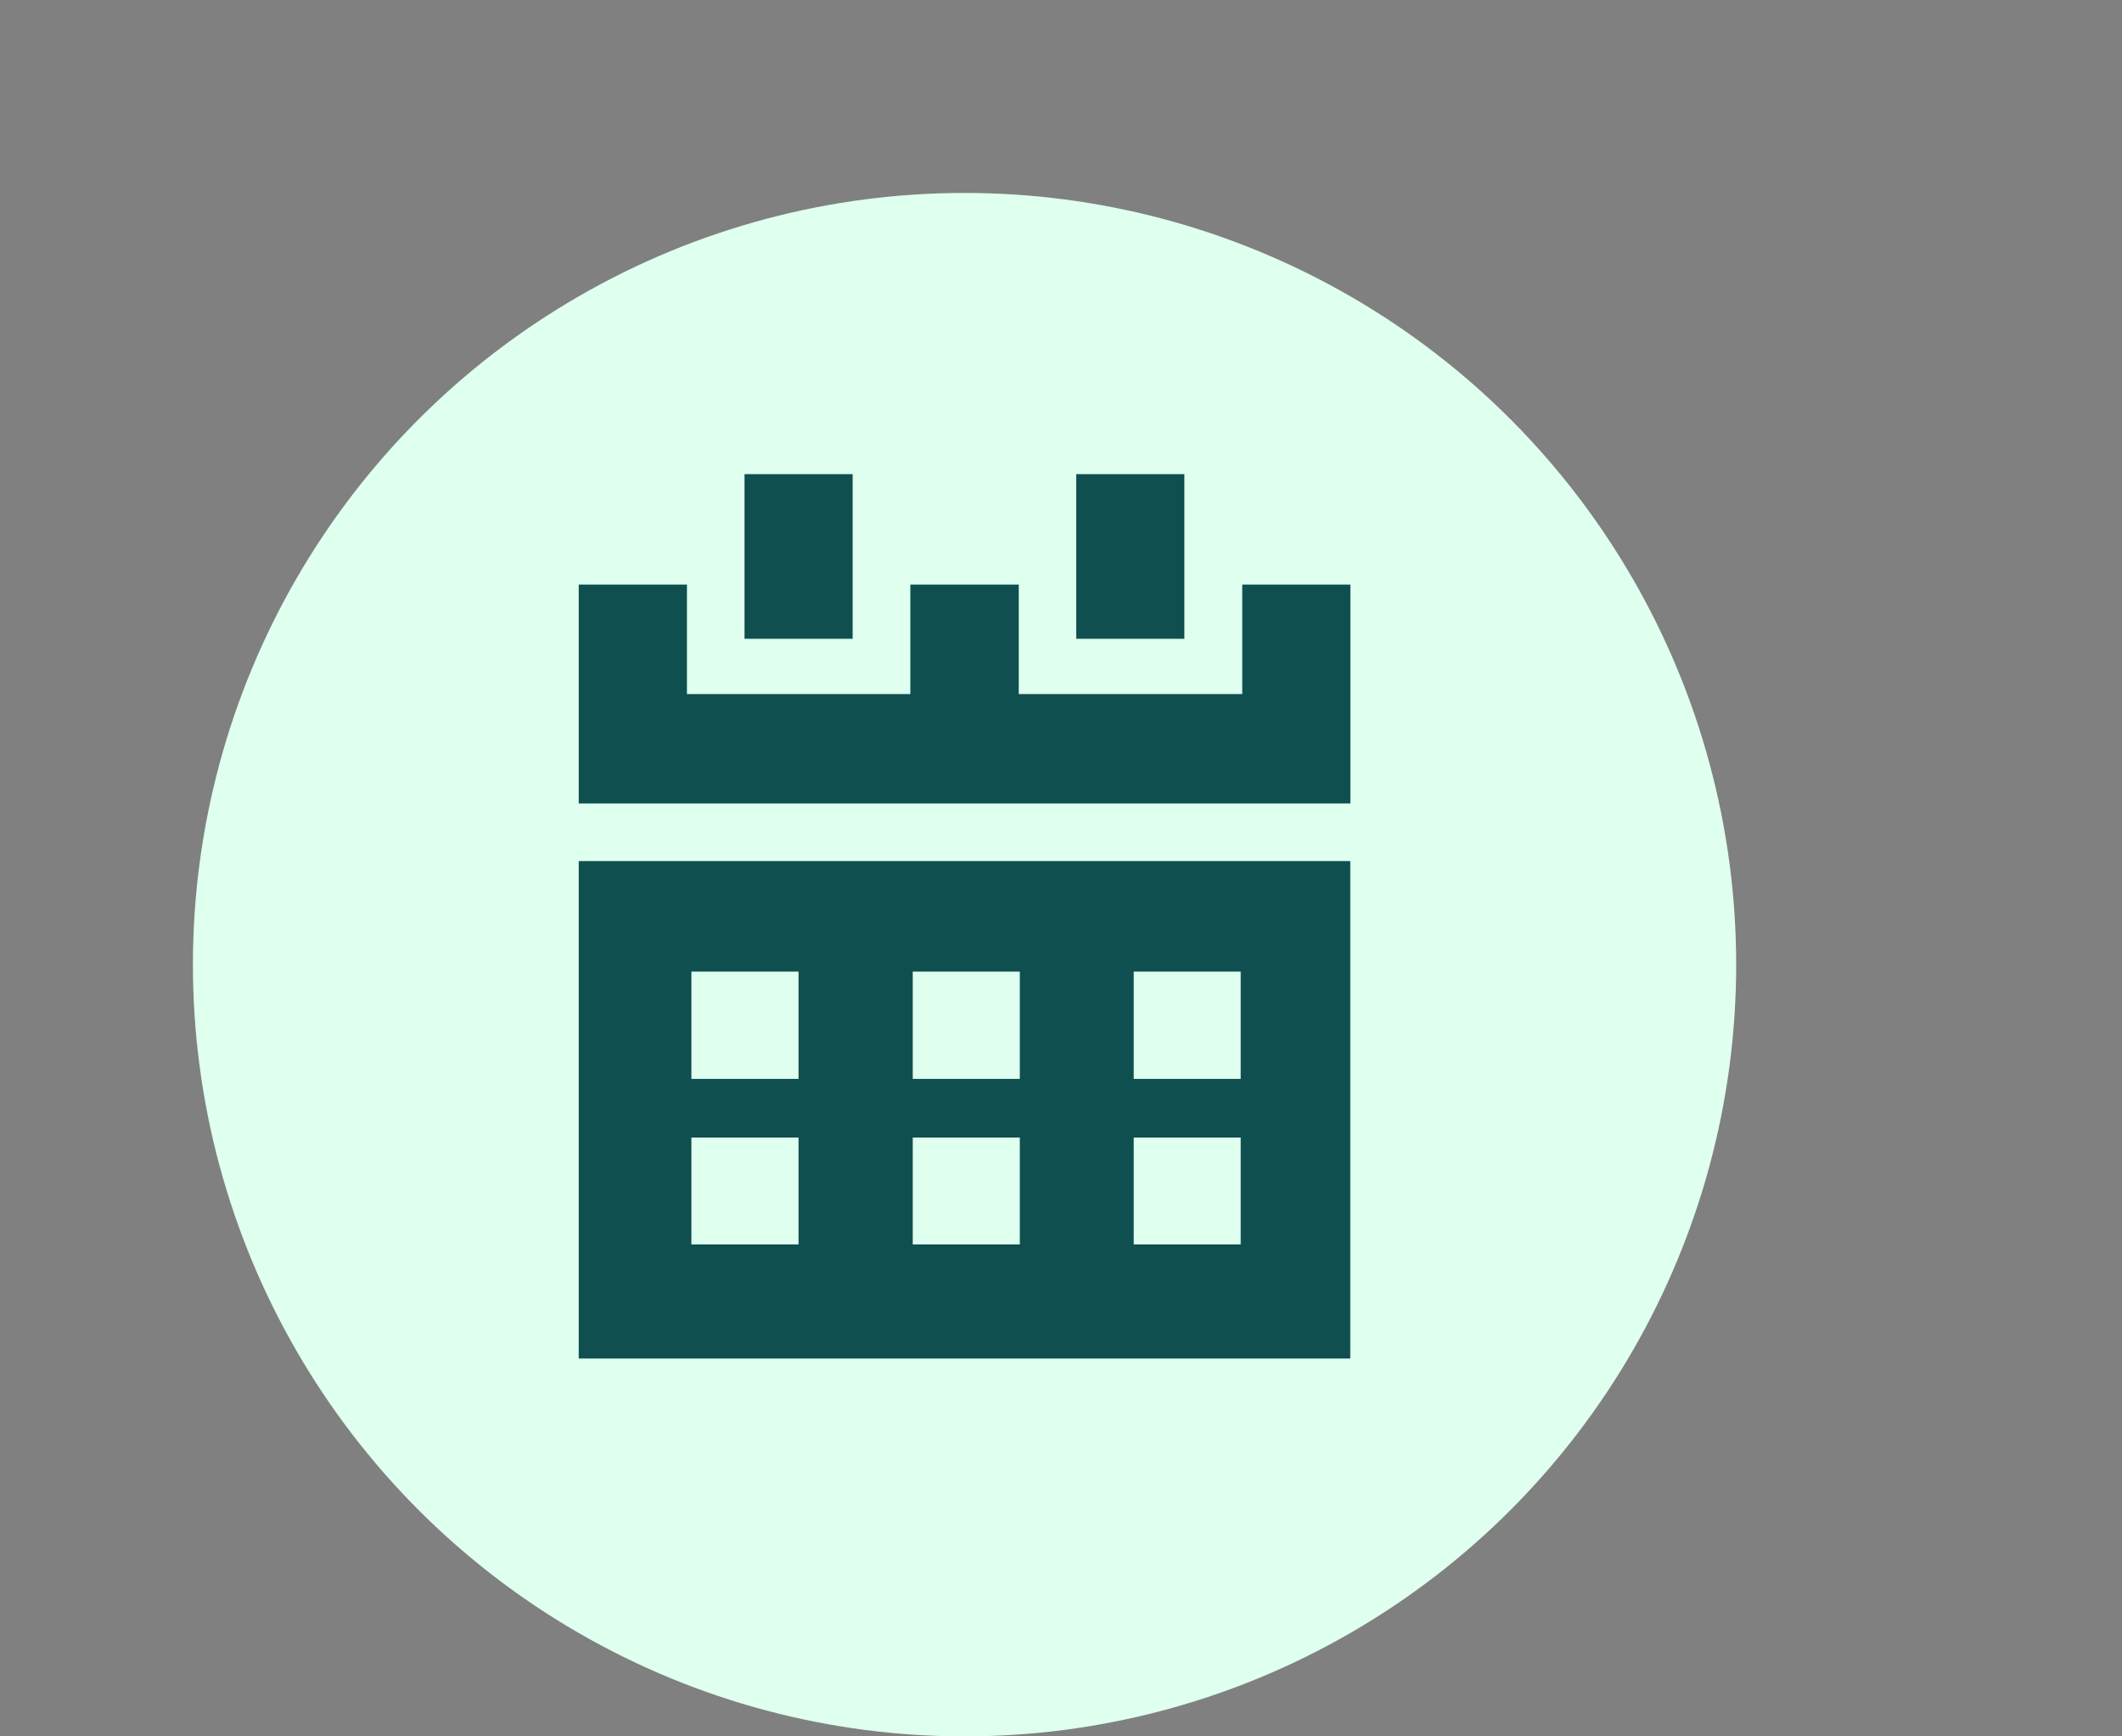 <?xml version="1.0" encoding="utf-8"?>
<!-- Generator: Adobe Illustrator 15.0.2, SVG Export Plug-In . SVG Version: 6.00 Build 0)  -->
<!DOCTYPE svg PUBLIC "-//W3C//DTD SVG 1.1//EN" "http://www.w3.org/Graphics/SVG/1.1/DTD/svg11.dtd">
<svg version="1.1" id="Calque_1" xmlns="http://www.w3.org/2000/svg" xmlns:xlink="http://www.w3.org/1999/xlink" x="0px" y="0px"
	 width="22px" height="18px" viewBox="0 -1 22 18" enable-background="new 0 -1 22 18" xml:space="preserve">
<rect x="0" y="-1" width="22" height="18" fill="#808080" stroke="none"/>
<circle fill="#DFFFEF" cx="10" cy="9" r="8"/>
<g>
	<g>
		<polygon fill="#0F4F4F" points="8.84,5.048 8.84,4.487 8.84,3.915 7.719,3.915 7.719,4.487 7.719,5.048 7.719,5.622 8.84,5.622 		
			"/>
		<polygon fill="#0F4F4F" points="12.279,5.048 12.279,4.487 12.279,3.915 11.158,3.915 11.158,4.487 11.158,5.048 11.158,5.622 
			12.279,5.622 		"/>
		<polygon fill="#0F4F4F" points="12.879,5.06 12.879,6.195 10.562,6.195 10.562,5.06 9.438,5.06 9.438,6.195 7.122,6.195 
			7.122,5.06 6,5.06 6,6.195 6,7.329 7.122,7.329 9.438,7.329 10.562,7.329 12.879,7.329 14,7.329 14,6.195 14,5.06 		"/>
	</g>
	<path fill="#0F4F4F" d="M6,7.926v5.157h7.999V7.926H6z M8.279,11.9H7.168v-1.108h1.111V11.9z M8.279,10.184H7.168V9.072h1.111
		V10.184z M10.573,11.9h-1.11v-1.108h1.11V11.9z M10.573,10.184h-1.11V9.072h1.11V10.184z M12.863,11.9h-1.109v-1.108h1.109V11.9z
		 M12.863,10.184h-1.109V9.072h1.109V10.184z"/>
</g>
</svg>
